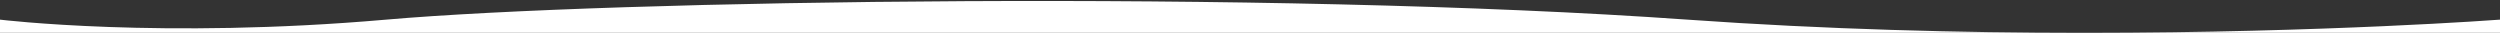 <svg width="1980" height="26" fill="none" xmlns="http://www.w3.org/2000/svg"><rect width="100%" height="100%" fill="#333333" stroke="none"/><path d="M0 15.556V26h1648.54c-94.87-.035-202.44-2.663-312.04-10.444-331.03-23.5-852.844-15.512-1030.734 0C127.875 31.068 0 15.556 0 15.556ZM1652.38 26H1980V15.556S1842.06 25.93 1652.38 26Z" fill="#fff"/></svg>